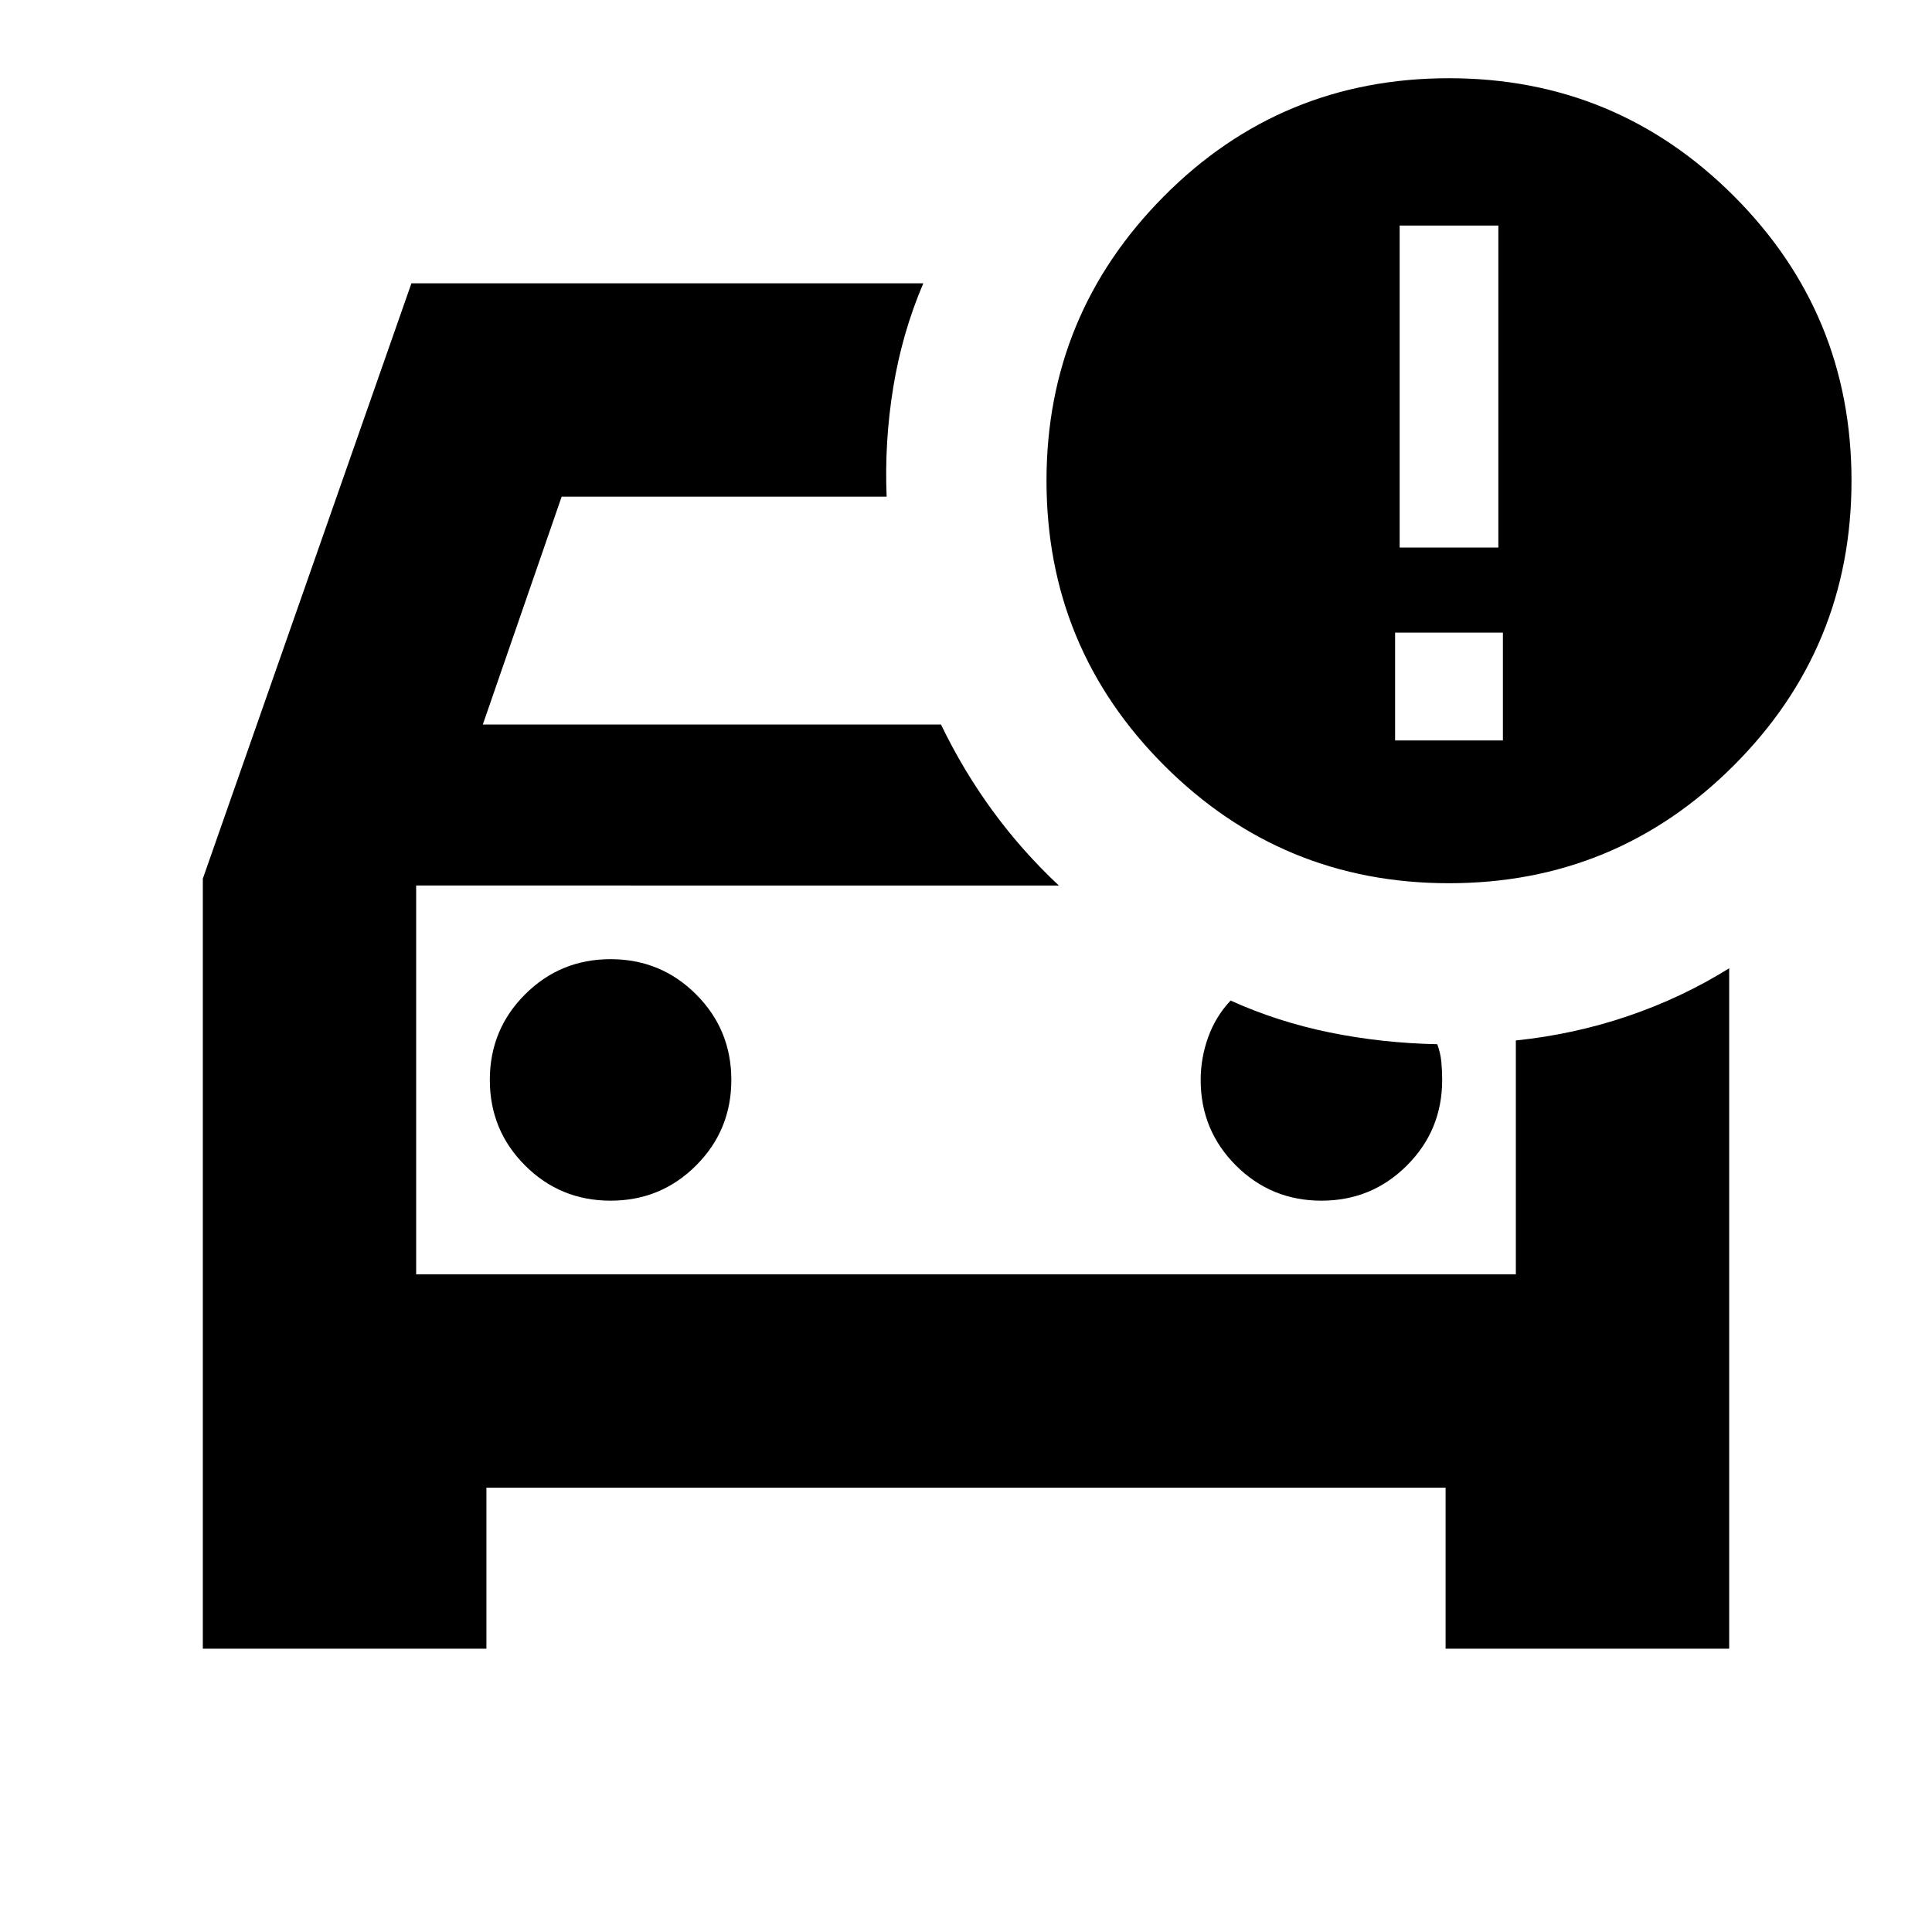 <svg xmlns="http://www.w3.org/2000/svg" height="24" viewBox="0 -960 960 960" width="24"><path d="M720-521.13q-83 0-141.5-58.5T520-721.13q0-82.566 58.283-141.283Q636.565-921.13 720-921.13q83 0 141.5 58.5t58.5 141.5q0 83-58.5 141.5T720-521.13Zm-24.522-166.783h49.044v-160h-49.044v160ZM100.782-140.782v-382.609l103.652-295.827h254.349q-10.522 24.652-14.935 51.718-4.413 27.065-3.283 54.283H279.087L239.913-600h227.652q11.107 23 25.749 43 14.641 20 32.816 37H206.783v193.217h546.434V-443q28.913-3 55.696-12.109 26.783-9.109 50.305-23.761v338.088H718.304v-80H241.696v80H100.782Zm202.609-222.609q25 0 42.5-17.5t17.5-42.5q0-25-17.5-42.5t-42.5-17.5q-25 0-42.5 17.5t-17.5 42.5q0 25 17.5 42.5t42.5 17.5Zm353.218 0q25 0 42.5-17.5t17.5-42.5q0-4.435-.406-8.87t-2.029-8.869q-27.565-.566-53.455-5.848-25.89-5.283-49.241-15.848-7.435 7.887-11.152 18.238-3.717 10.352-3.717 21.197 0 25 17.5 42.5t42.5 17.5Zm-449.826 36.608V-520v193.217Zm486.434-265.304h53.566v-53.565h-53.566v53.565Z"/></svg>